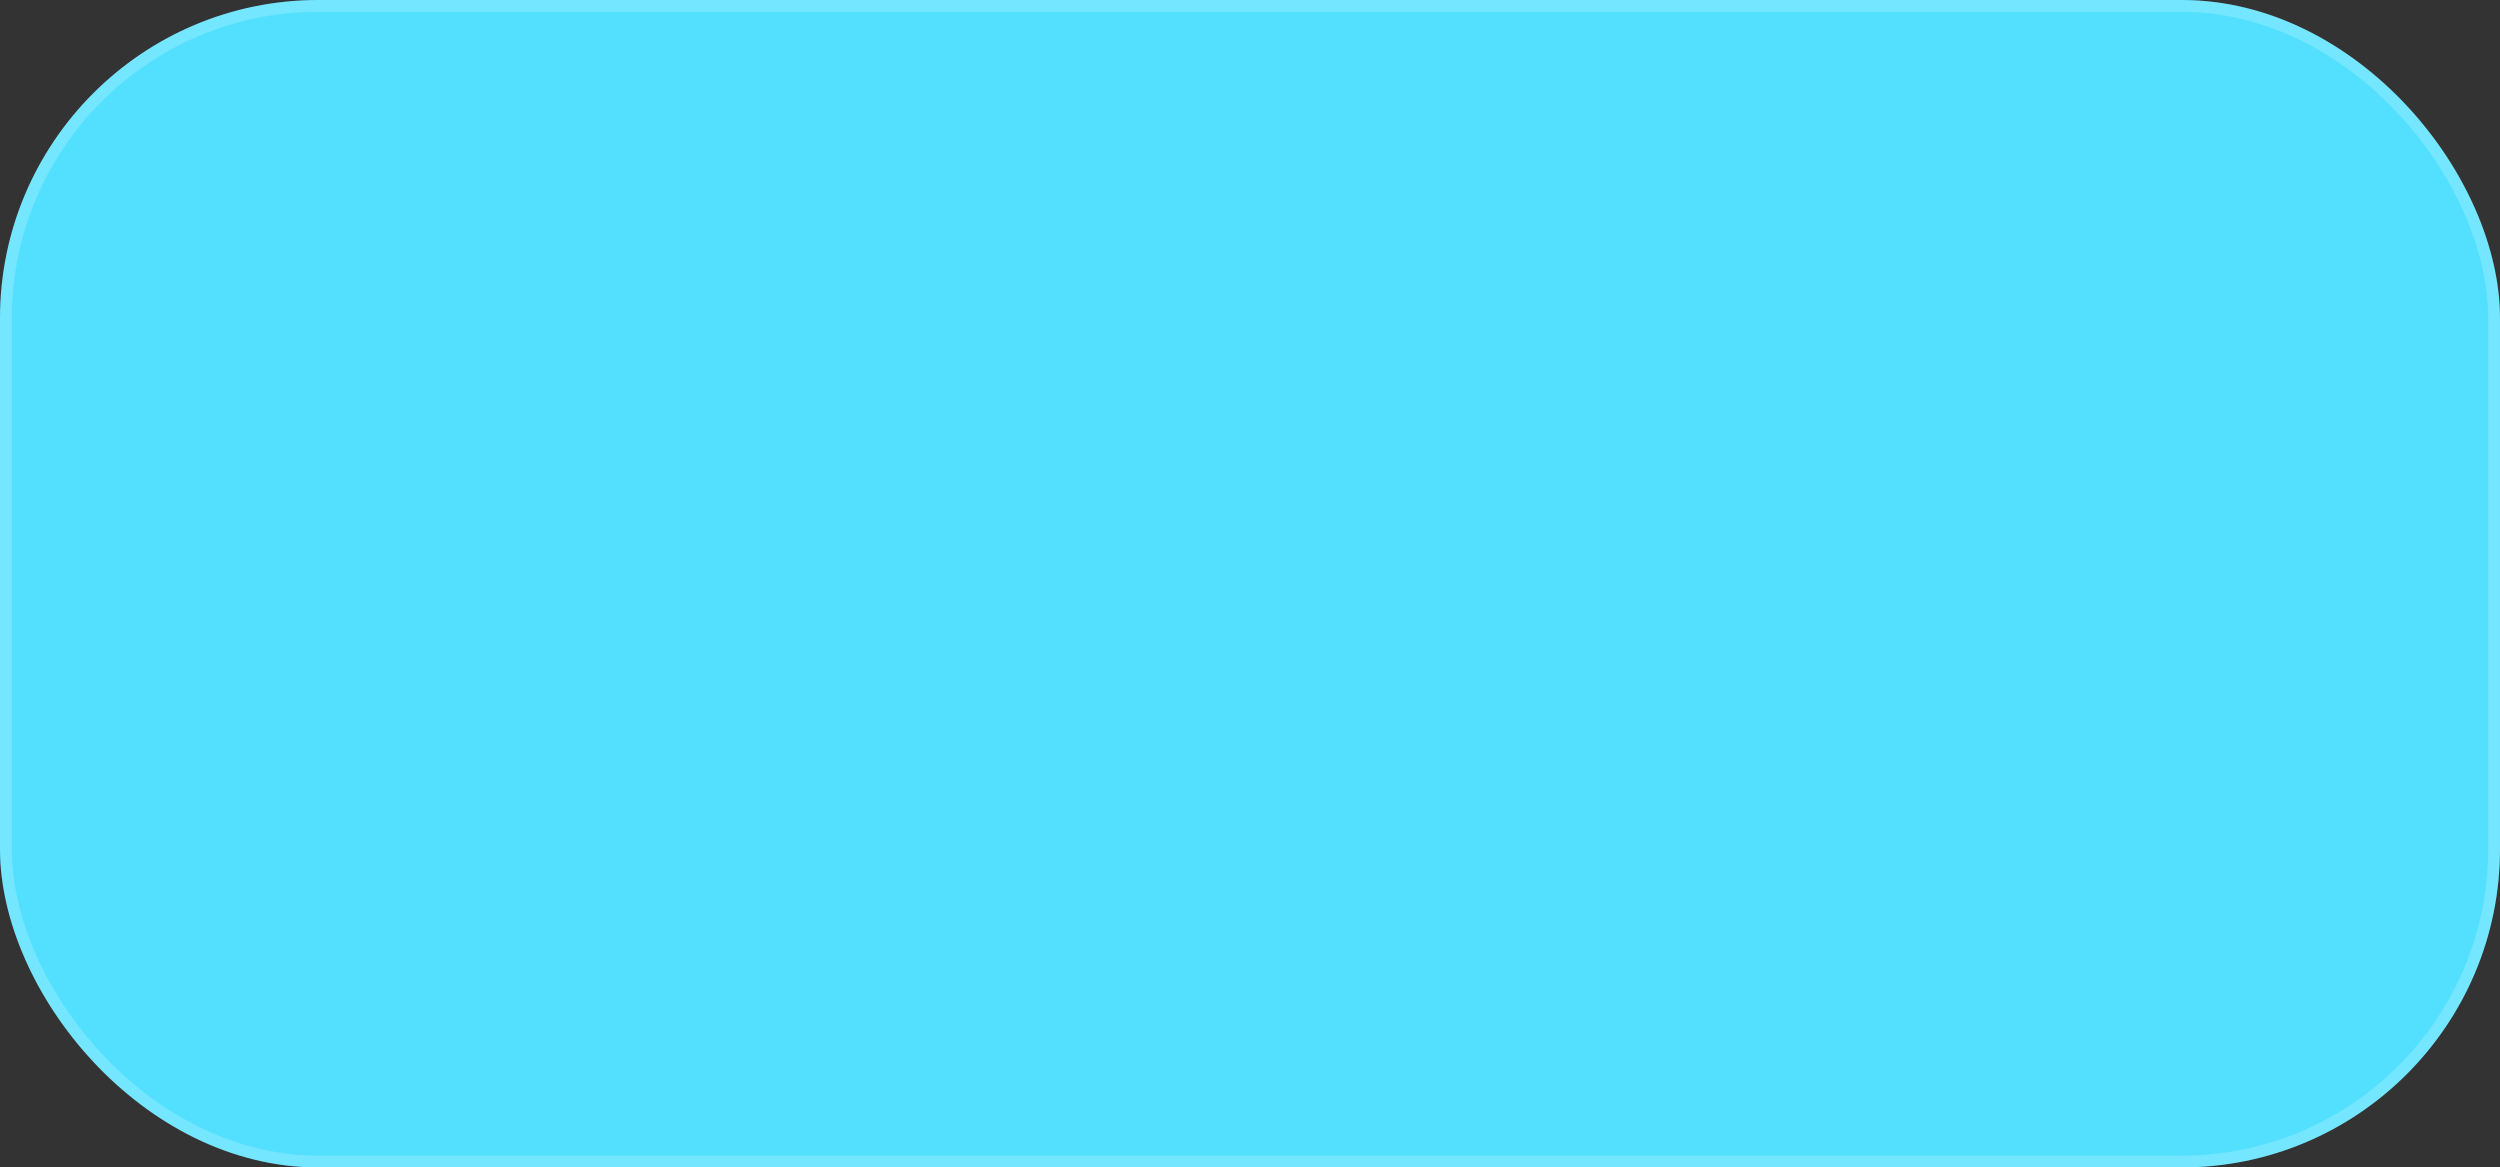 <svg width="212" height="99" viewBox="0 0 212 99" fill="none" xmlns="http://www.w3.org/2000/svg">
<rect x="0" y="0" width="212" height="99" fill="#333333" stroke="none"/>
<rect width="212" height="99" rx="27" fill="#53E0FF"/>
<rect x="0.5" y="0.5" width="211" height="98" rx="26.5" stroke="white" stroke-opacity="0.2"/>
</svg>
